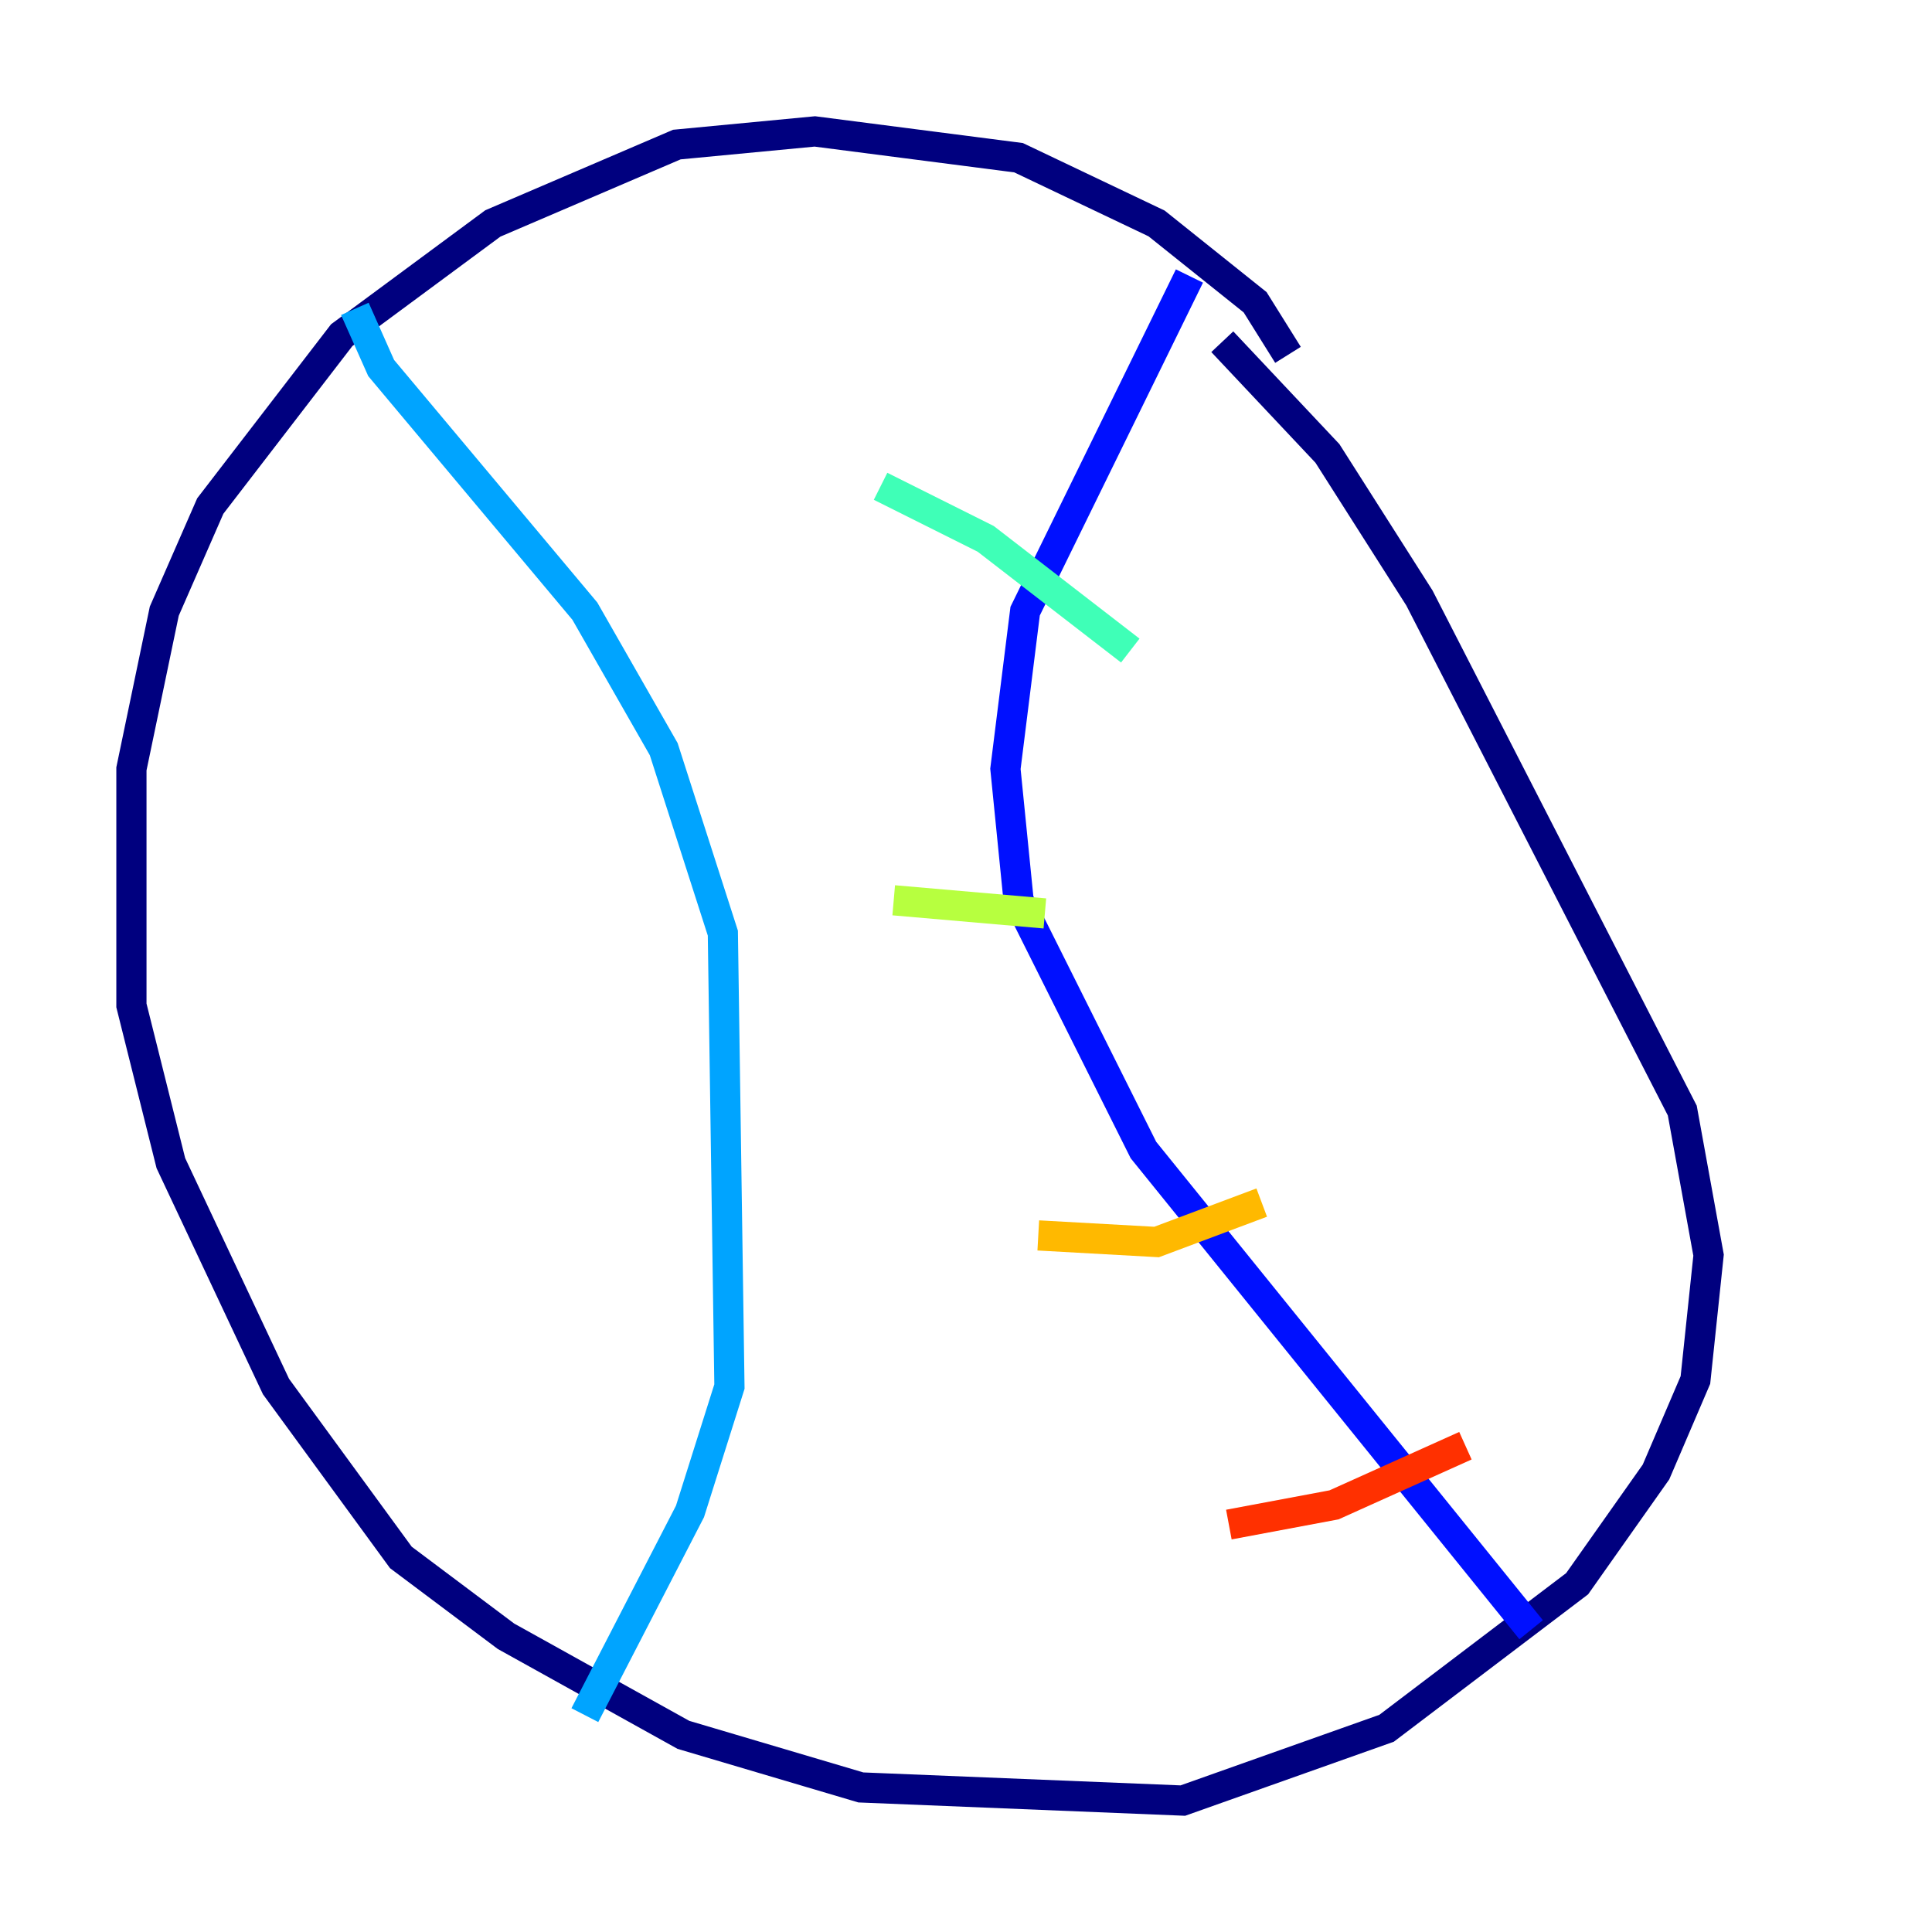 <?xml version="1.0" encoding="utf-8" ?>
<svg baseProfile="tiny" height="128" version="1.2" viewBox="0,0,128,128" width="128" xmlns="http://www.w3.org/2000/svg" xmlns:ev="http://www.w3.org/2001/xml-events" xmlns:xlink="http://www.w3.org/1999/xlink"><defs /><polyline fill="none" points="85.333,23.51 83.156,20.027 76.626,14.803 67.483,10.449 53.986,8.707 44.843,9.578 32.653,14.803 22.64,22.204 13.932,33.524 10.884,40.49 8.707,50.939 8.707,66.612 11.32,77.061 18.286,91.864 26.558,103.184 33.524,108.408 45.279,114.939 57.034,118.422 78.367,119.293 91.864,114.503 104.49,104.925 109.714,97.524 112.326,91.429 113.197,83.156 111.456,73.578 94.041,39.619 87.946,30.041 80.98,22.64" stroke="#00007f" stroke-width="2" /><polyline fill="none" points="78.803,18.286 67.918,40.49 66.612,50.939 67.483,59.646 75.755,76.191 101.442,107.973" stroke="#0010ff" stroke-width="2" /><polyline fill="none" points="23.51,20.463 25.252,24.381 38.748,40.49 43.973,49.633 47.891,61.823 48.327,91.864 45.714,100.136 38.748,113.633" stroke="#00a4ff" stroke-width="2" /><polyline fill="none" points="58.34,32.218 65.306,35.701 74.884,43.102" stroke="#3fffb7" stroke-width="2" /><polyline fill="none" points="59.211,59.646 69.225,60.517" stroke="#b7ff3f" stroke-width="2" /><polyline fill="none" points="68.789,81.85 76.626,82.286 83.592,79.674" stroke="#ffb900" stroke-width="2" /><polyline fill="none" points="81.415,101.007 88.381,99.701 97.088,95.782" stroke="#ff3000" stroke-width="2" /><polyline fill="none" points="24.816,41.361 24.816,41.361" stroke="#7f0000" stroke-width="2" /></svg>